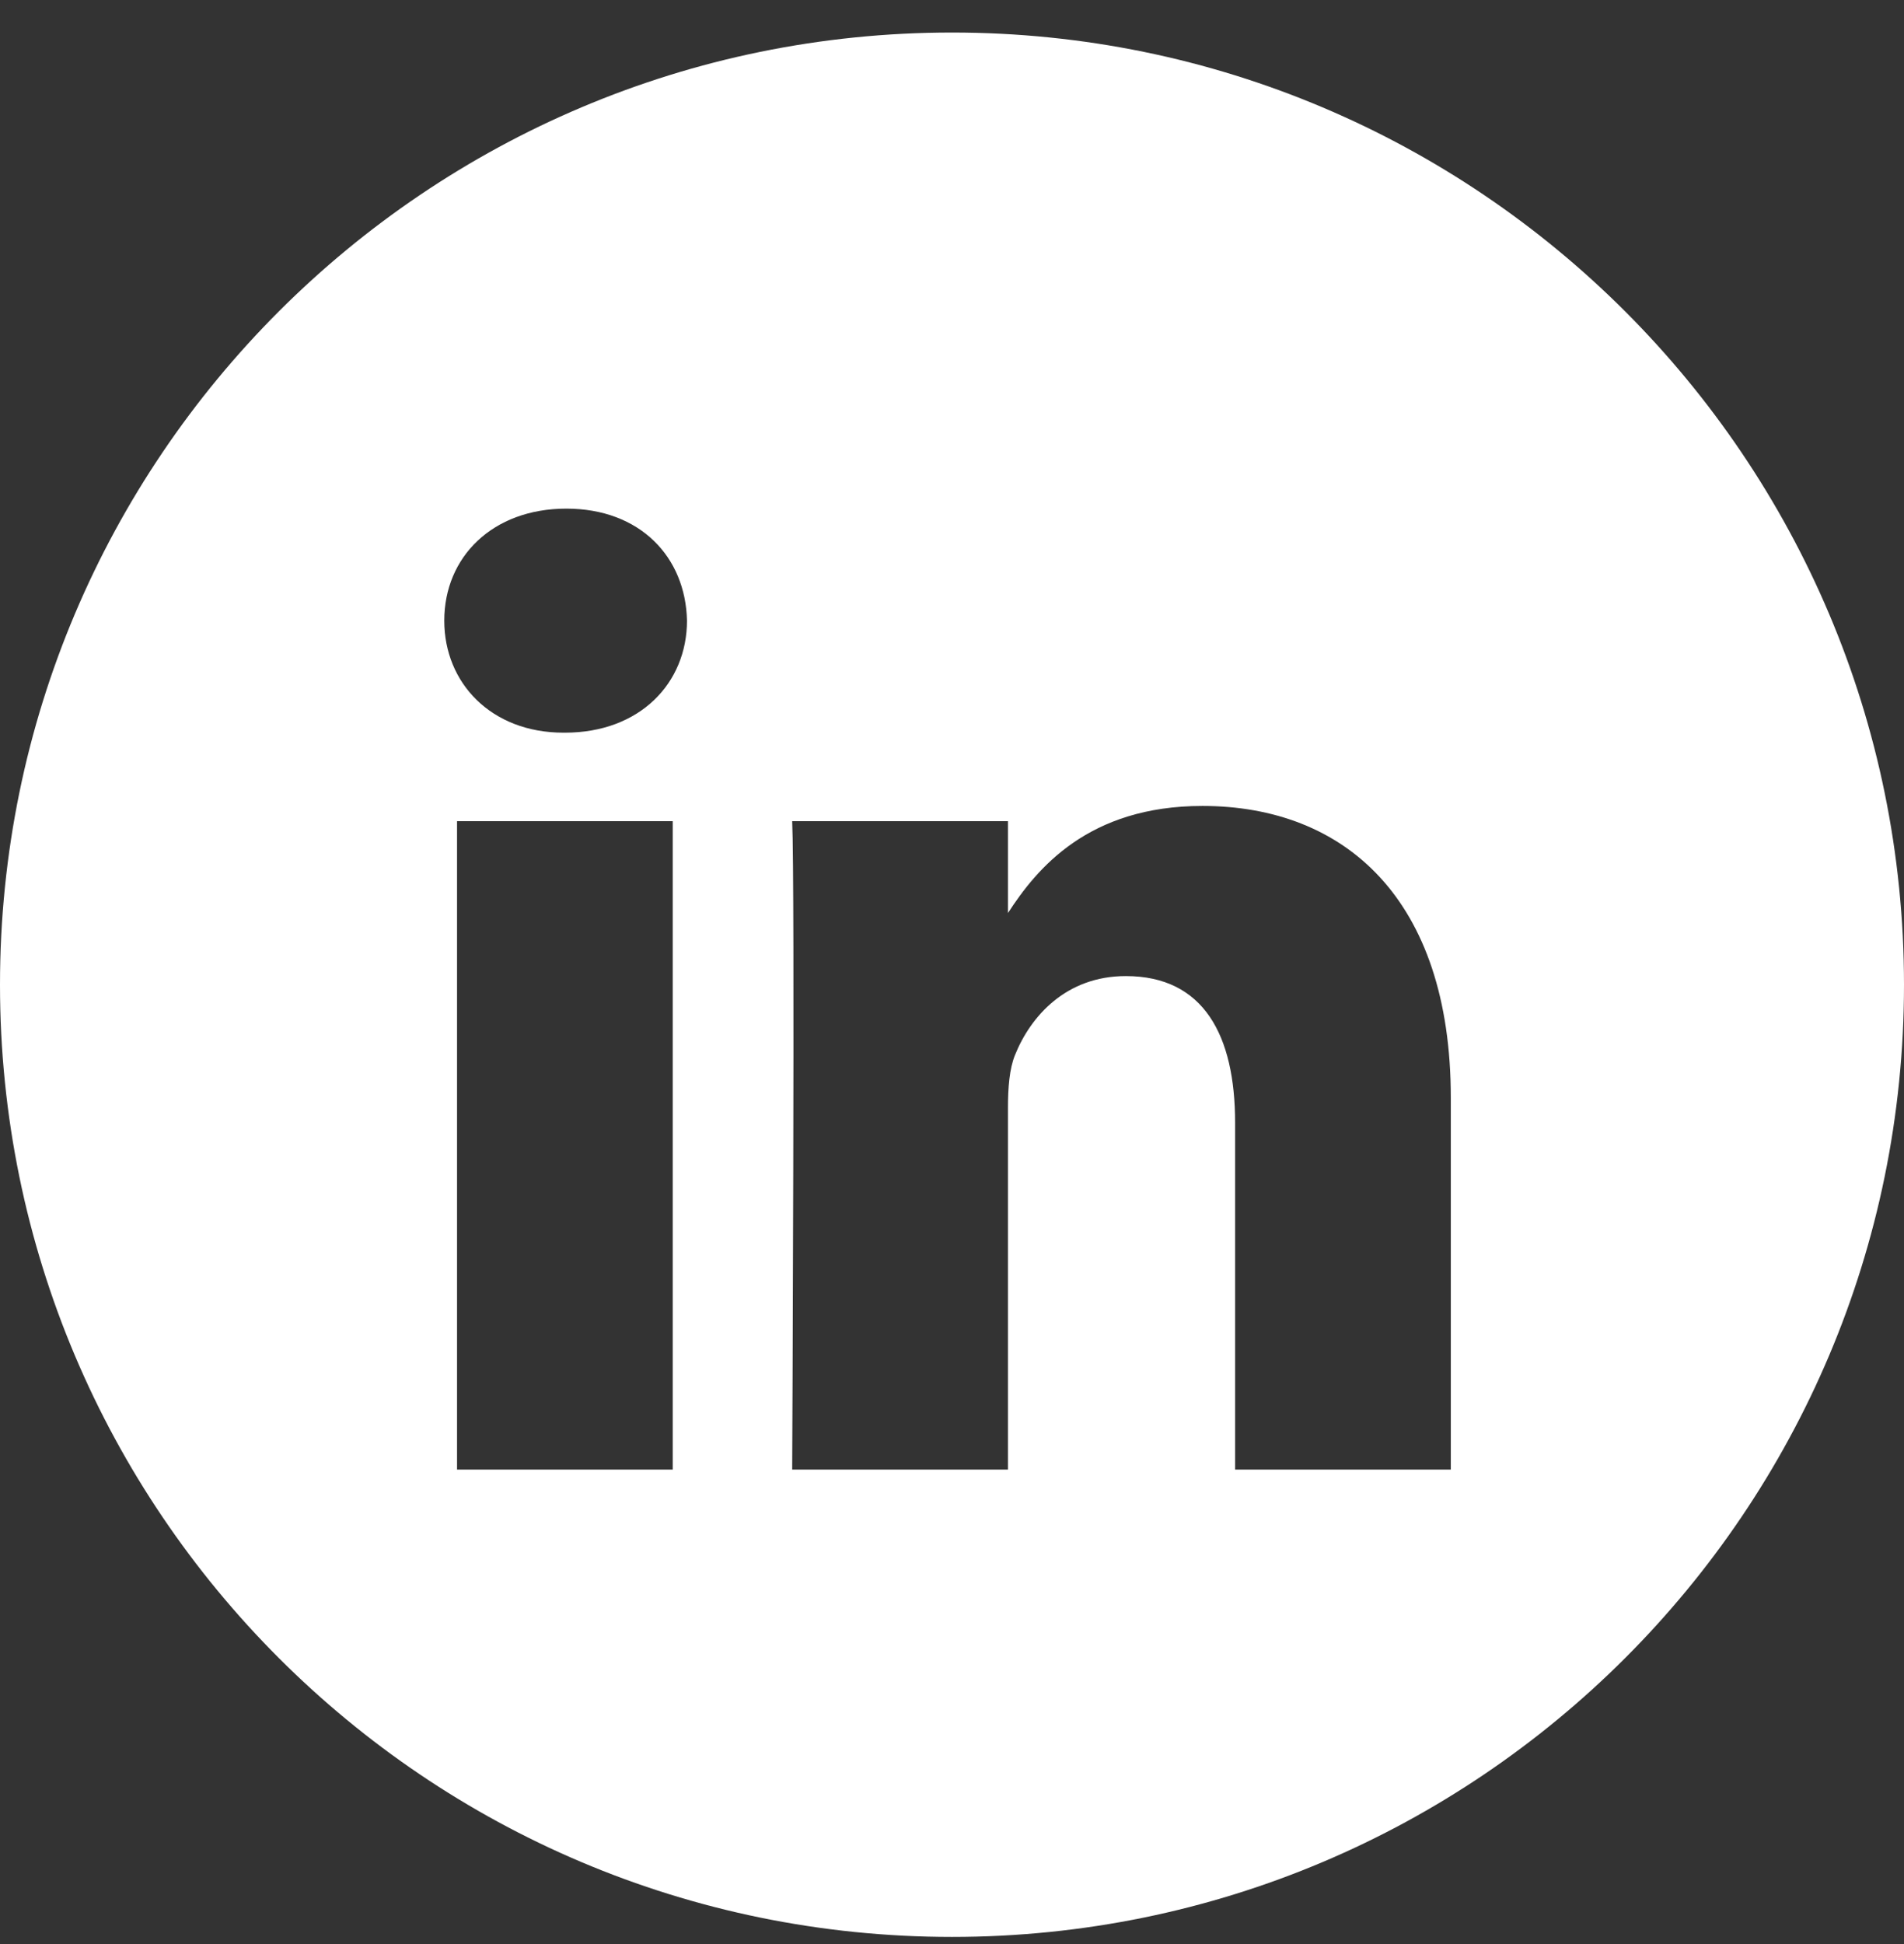 <svg width="48" height="49" viewBox="0 0 48 49" fill="none" xmlns="http://www.w3.org/2000/svg">
<rect x="0" y="0" width="48" height="49" fill="#333333" stroke="none"/>
<path fill-rule="evenodd" clip-rule="evenodd" d="M24 0.82C10.745 0.82 0 11.565 0 24.82C0 38.075 10.745 48.82 24 48.82C37.255 48.82 48 38.075 48 24.82C48 11.565 37.255 0.82 24 0.82ZM11.522 20.698H16.96V37.04H11.522V20.698ZM17.319 15.643C17.284 14.04 16.138 12.82 14.277 12.82C12.416 12.82 11.2 14.04 11.2 15.643C11.2 17.212 12.38 18.467 14.206 18.467H14.241C16.138 18.467 17.319 17.212 17.319 15.643ZM30.313 20.314C33.892 20.314 36.575 22.65 36.575 27.67L36.575 37.04H31.137V28.297C31.137 26.101 30.349 24.602 28.381 24.602C26.878 24.602 25.983 25.613 25.59 26.588C25.446 26.938 25.411 27.425 25.411 27.913V37.04H19.971C19.971 37.04 20.043 22.232 19.971 20.698H25.411V23.013C26.133 21.9 27.425 20.314 30.313 20.314Z" fill="white"/>
</svg>
